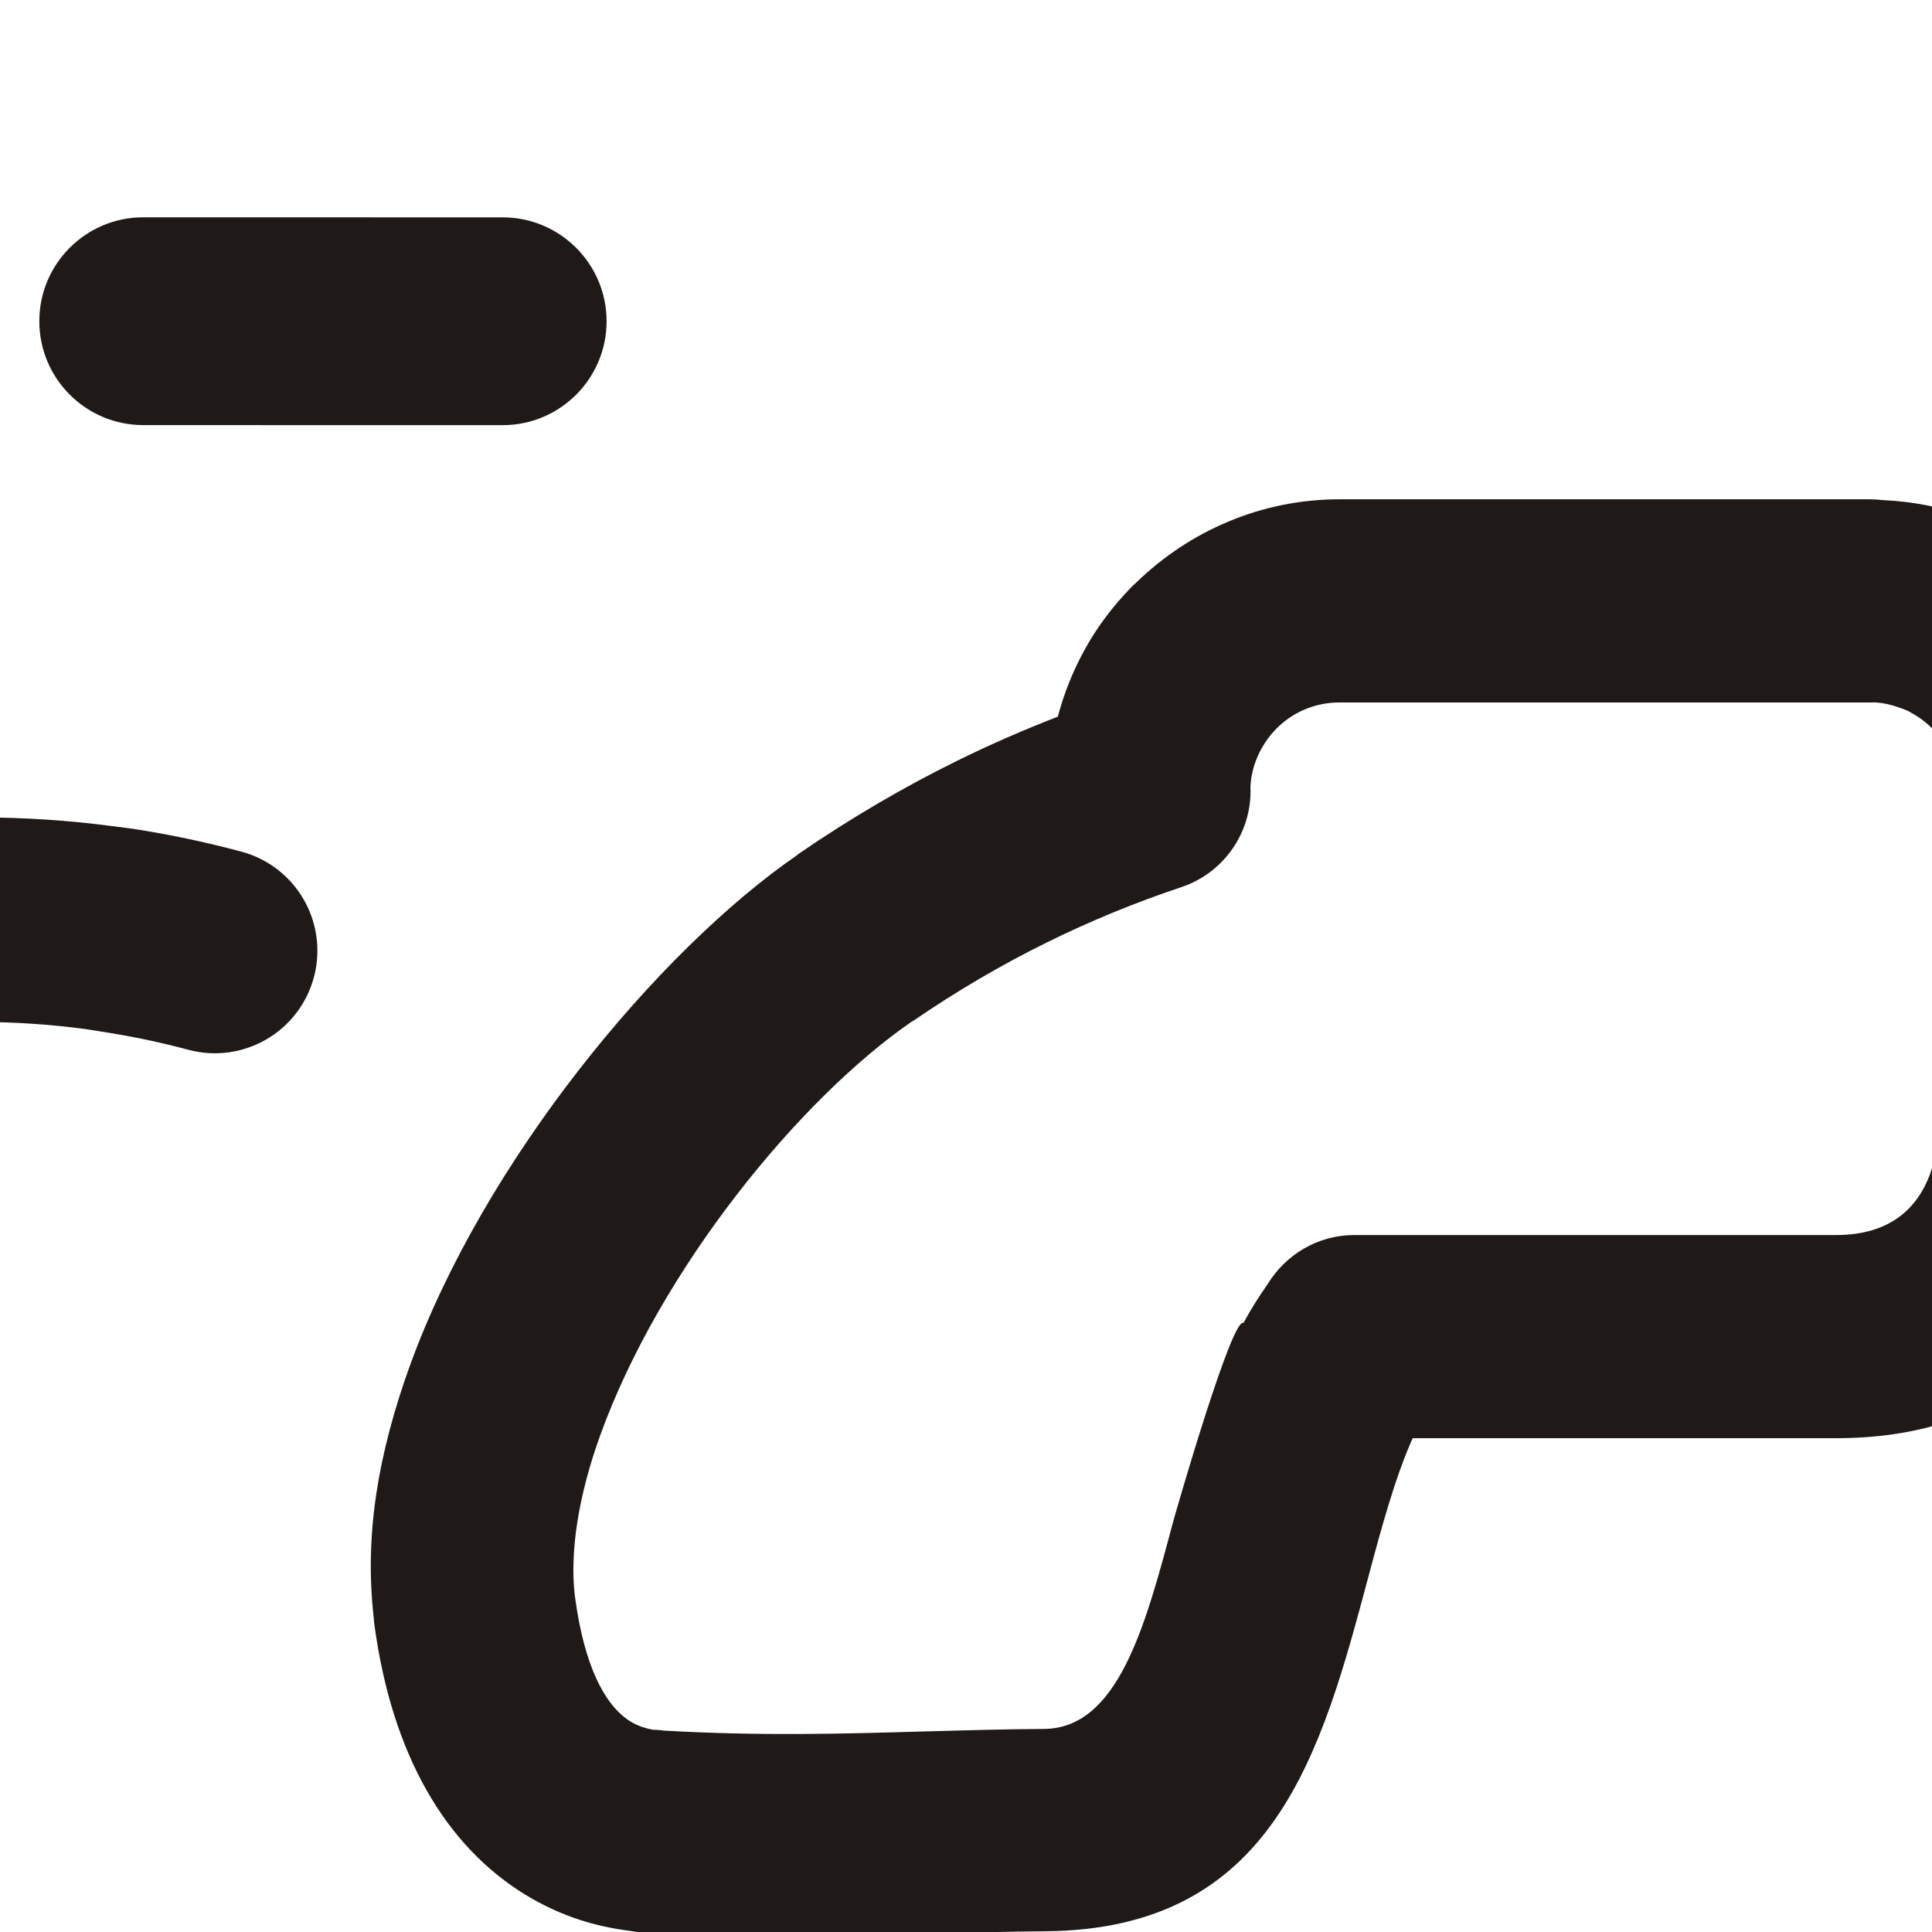 <?xml version="1.0" encoding="UTF-8"?>
<!DOCTYPE svg PUBLIC "-//W3C//DTD SVG 1.1//EN" "http://www.w3.org/Graphics/SVG/1.1/DTD/svg11.dtd">
<!-- Creator: CorelDRAW -->
<svg xmlns="http://www.w3.org/2000/svg" xml:space="preserve" width="1000px" height="1000px" style="shape-rendering:geometricPrecision; text-rendering:geometricPrecision; image-rendering:optimizeQuality; fill-rule:evenodd; clip-rule:evenodd"
 xmlns:xlink="http://www.w3.org/1999/xlink">
 <defs>
  <style type="text/css">
   <![CDATA[
    .fil0 {fill:#1F1A17;fill-rule:nonzero}
   ]]>
  </style>
 </defs>
 <g id="Слой_x0020_1">
  <g id="_84180224">
   <path id="_47774184" class="fil0" d="M540.798 999.628c-18.868,0.119 -39.177,0.72 -59.487,1.291 -45.576,1.323 -91.785,2.614 -145.714,-0.57l-1.022 -0.06 0 0.06 -3.034 -0.24c-2.043,-0.151 -3.966,-0.361 -5.919,-0.751 -8.983,-1.142 -17.547,-3.065 -25.388,-5.589 -9.914,-3.214 -19.468,-7.661 -28.421,-13.129 -41.01,-25.176 -68.802,-72.015 -77.965,-139.284l-0.181 -1.322 -0.331 -3.726c-2.343,-20.94 -1.713,-42.332 1.502,-63.543 3.275,-21.421 9.223,-43.504 17.216,-65.616 38.245,-105.786 128.258,-214.785 200.844,-264.748l-0.06 -0.091c27.34,-18.807 54.801,-34.821 82.322,-48.4 17.304,-8.563 34.851,-16.163 52.367,-22.954 4.926,-18.537 13.129,-35.722 24.095,-50.624 4.417,-6.009 9.344,-11.718 14.542,-17.006l2.133 -1.952c27.28,-26.468 64.355,-42.933 104.914,-42.933l274.453 0 0.481 0c2.104,0 4.266,0.181 6.309,0.42 15.893,0.691 30.976,3.725 44.856,8.803l4.085 1.713c4.807,1.923 9.614,4.176 14.452,6.759l0.059 -0.119c19.859,10.545 37.225,25.507 50.624,43.414l162.509 0c3.665,-12.498 10.395,-23.825 19.378,-32.748l0.18 -0.21 2.314 -2.043 0.751 -0.601 0.24 -0.21c13.13,-11.596 30.315,-18.867 49.273,-19.198l0.81 0.03 0 -0.24 0.451 0 48.431 0 0.21 0c3.244,0 6.459,0.391 9.524,0.931 17.365,2.193 32.897,10.095 44.615,21.873 13.4,13.489 21.902,32.147 22.263,52.758l0.03 0.811 0.181 0 0 0.45 0 30.765 0 35.001 -0.21 0 0 154.096c0,28.903 -23.465,52.368 -52.367,52.368l-0.21 0 -1.322 0 -289.084 -1.202c-2.133,10.696 -5.078,21.361 -8.894,31.756 -20.43,55.552 -63.182,100.589 -147.215,100.589l-219.202 0c-9.013,20.189 -16.013,45.847 -22.833,71.414 -24.516,91.874 -48.972,182.968 -167.556,183.81zm-62.372 -103.442c19.889,-0.541 39.748,-1.142 61.951,-1.292 38.216,-0.27 52.367,-52.997 66.547,-106.175 1.833,-6.94 30.946,-107.708 36.684,-103.893l0.12 -0.27c3.725,-6.88 7.931,-13.55 12.409,-19.889 9.223,-15.172 25.838,-25.417 44.886,-25.417l249.366 0c28.181,0 42.212,-14.18 48.611,-31.606 1.863,-5.107 3.396,-10.636 4.476,-16.284 1.172,-5.949 2.014,-11.957 2.494,-17.757l0.03 -0.751 0 -0.21 0.03 0c0.391,-5.948 0.661,-10.395 0.691,-13.369l0 -0.21c0.211,-28.813 23.735,-52.037 52.578,-51.946l285.449 1.201 0 -101.519 -0.21 0 0 -6.97c-9.285,14.661 -25.718,24.335 -44.346,24.335l-237.108 0c-22.173,1.893 -44.015,-10.605 -52.998,-32.237 -4.115,-9.855 -11.656,-18.117 -21.031,-23.074l0.031 -0.09 -0.241 -0.12c-1.051,-0.541 -2.283,-1.142 -3.785,-1.713l-0.21 -0.06 -0.481 -0.15 -1.232 -0.451c-4.056,-1.472 -8.141,-2.404 -12.258,-2.704l-2.734 0.031 -0.481 0 -274.453 0c-12.618,0 -24.065,5.107 -32.327,13.309 -1.683,1.713 -3.275,3.575 -4.657,5.438 -5.258,7.152 -8.593,15.834 -9.013,24.967l0.06 1.983 0.059 0 0 0.21 -0.059 0c0.03,21.932 -13.941,42.361 -35.874,49.693 -23.283,7.781 -46.628,17.276 -69.852,28.753 -23.164,11.446 -46.269,24.906 -69.162,40.649l-0.06 -0.09 -0.15 0.09c-57.985,39.839 -130.331,128.048 -161.517,214.305 -5.528,15.322 -9.644,30.645 -11.928,45.487 -2.042,13.429 -2.523,26.018 -1.261,37.074l0.09 0.632 0.181 1.322c4.626,33.889 14.812,55.161 28.692,63.693 1.892,1.142 4.025,2.133 6.249,2.855 1.802,0.57 3.544,1.051 5.167,1.351l1.923 0.06 3.034 0.241 0 0.09c50.533,2.944 93.347,1.713 135.619,0.481z"/>
   <path id="_45869840" class="fil0" d="M74.13 220.03c-29.681,0 -53.778,-24.097 -53.778,-53.778 0,-29.681 24.097,-53.778 53.778,-53.778l186.058 0.031c29.681,0 53.779,24.097 53.779,53.778 0,29.681 -24.098,53.778 -53.779,53.778l-186.058 -0.031z"/>
   <path id="_46879096" class="fil0" d="M-353.373 707.287c-16.74,23.963 -49.74,29.819 -73.703,13.079 -23.963,-16.74 -29.819,-49.74 -13.079,-73.703l0.008 -0.012c13.633,-19.469 28.6,-37.969 44.751,-55.415 16.25,-17.554 33.363,-33.718 51.197,-48.419 92.908,-76.591 210.492,-119.934 333.441,-119.934l0.054 0 0 0.208c23.024,0.002 45.874,1.494 68.342,4.452 8.278,1.09 10.052,1.274 10.978,1.416 18.815,2.883 37.618,6.837 56.285,11.843 28.322,7.567 45.145,36.663 37.578,64.984 -7.567,28.322 -36.663,45.145 -64.984,37.578 -14.545,-3.9 -29.466,-7.023 -44.659,-9.351 -7.543,-1.155 -7.259,-1.2 -8.902,-1.416 -18.285,-2.406 -36.554,-3.621 -54.639,-3.622l0 0.208 -0.054 0c-98.386,0 -192.242,34.489 -266.172,95.436 -14.607,12.04 -28.256,24.882 -40.818,38.453 -12.663,13.678 -24.573,28.434 -35.616,44.204l-0.008 0.012z"/>
   <path id="_85069640" class="fil0" d="M-408.665 98.941c-26.519,-12.679 -37.731,-44.484 -25.052,-71.002 12.679,-26.519 44.484,-37.733 71.003,-25.054l128.019 61.567 80.011 37.791c2.257,1.247 4.448,2.258 6.739,3.269 0.405,5.357 0.674,10.816 0.674,16.31l0.034 0 0 0.335 0 0.676 -0.034 0c-0.202,68.2 -39.762,161.844 -121.611,162.079l0 0.034 -0.235 0 -0.371 0 -0.034 -0.034c-34.202,-0.135 -64.967,-18.904 -86.972,-49.129 -25.723,-35.297 -37.068,-82.408 -34.033,-128.12l-18.138 -8.722z"/>
  </g>
 </g>
</svg>
